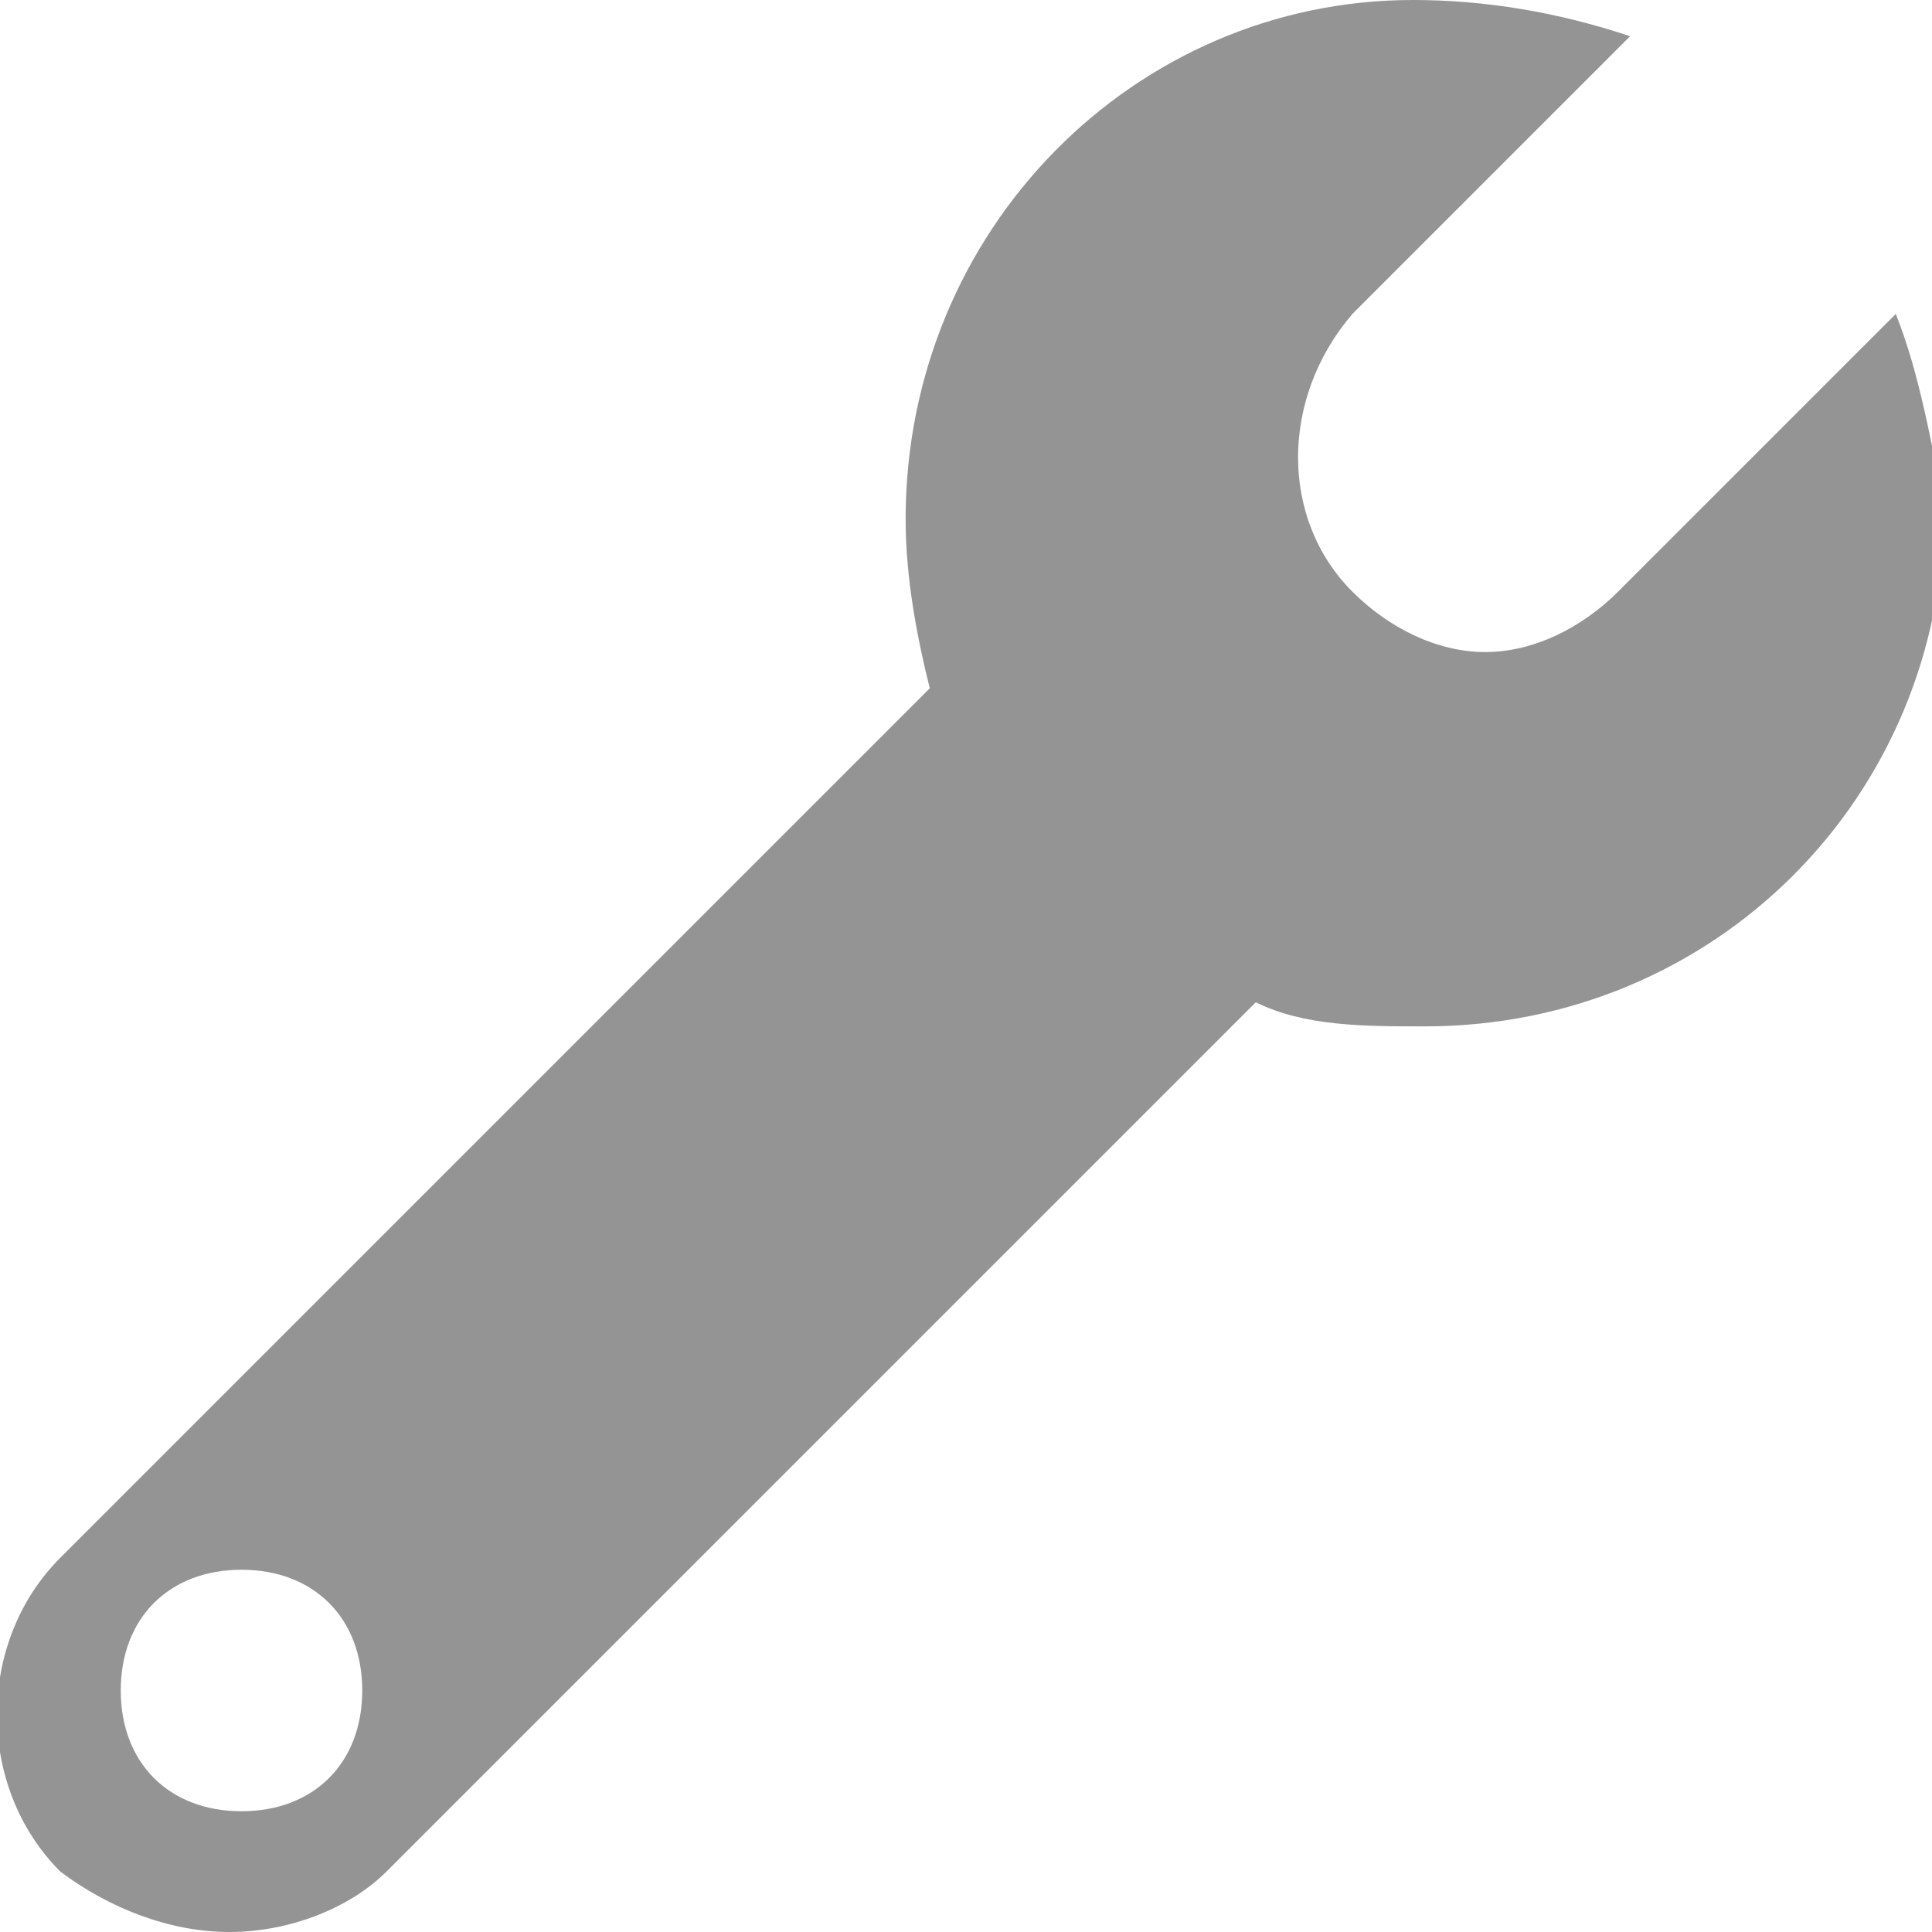 <svg xmlns="http://www.w3.org/2000/svg" height="16" viewBox="0 0 16 16"><path fill="#949494" d="M15.7 2.6l-2.3 2.3c-.3.3-.7.5-1.1.5-.4 0-.8-.2-1.1-.5-.6-.6-.6-1.6 0-2.3L13.5.3c-.6-.2-1.2-.3-1.8-.3-2.3 0-4.2 1.9-4.2 4.3 0 .5.1 1 .2 1.4L.5 12.9c-.7.7-.7 1.9 0 2.6.4.3.9.5 1.4.5s1-.2 1.3-.5l7.2-7.2c.4.2.9.2 1.4.2 2.4 0 4.3-1.9 4.3-4.3-.1-.5-.2-1.1-.4-1.6zM2 15c-.6 0-1-.4-1-1s.4-1 1-1 1 .4 1 1-.4 1-1 1z"/></svg>